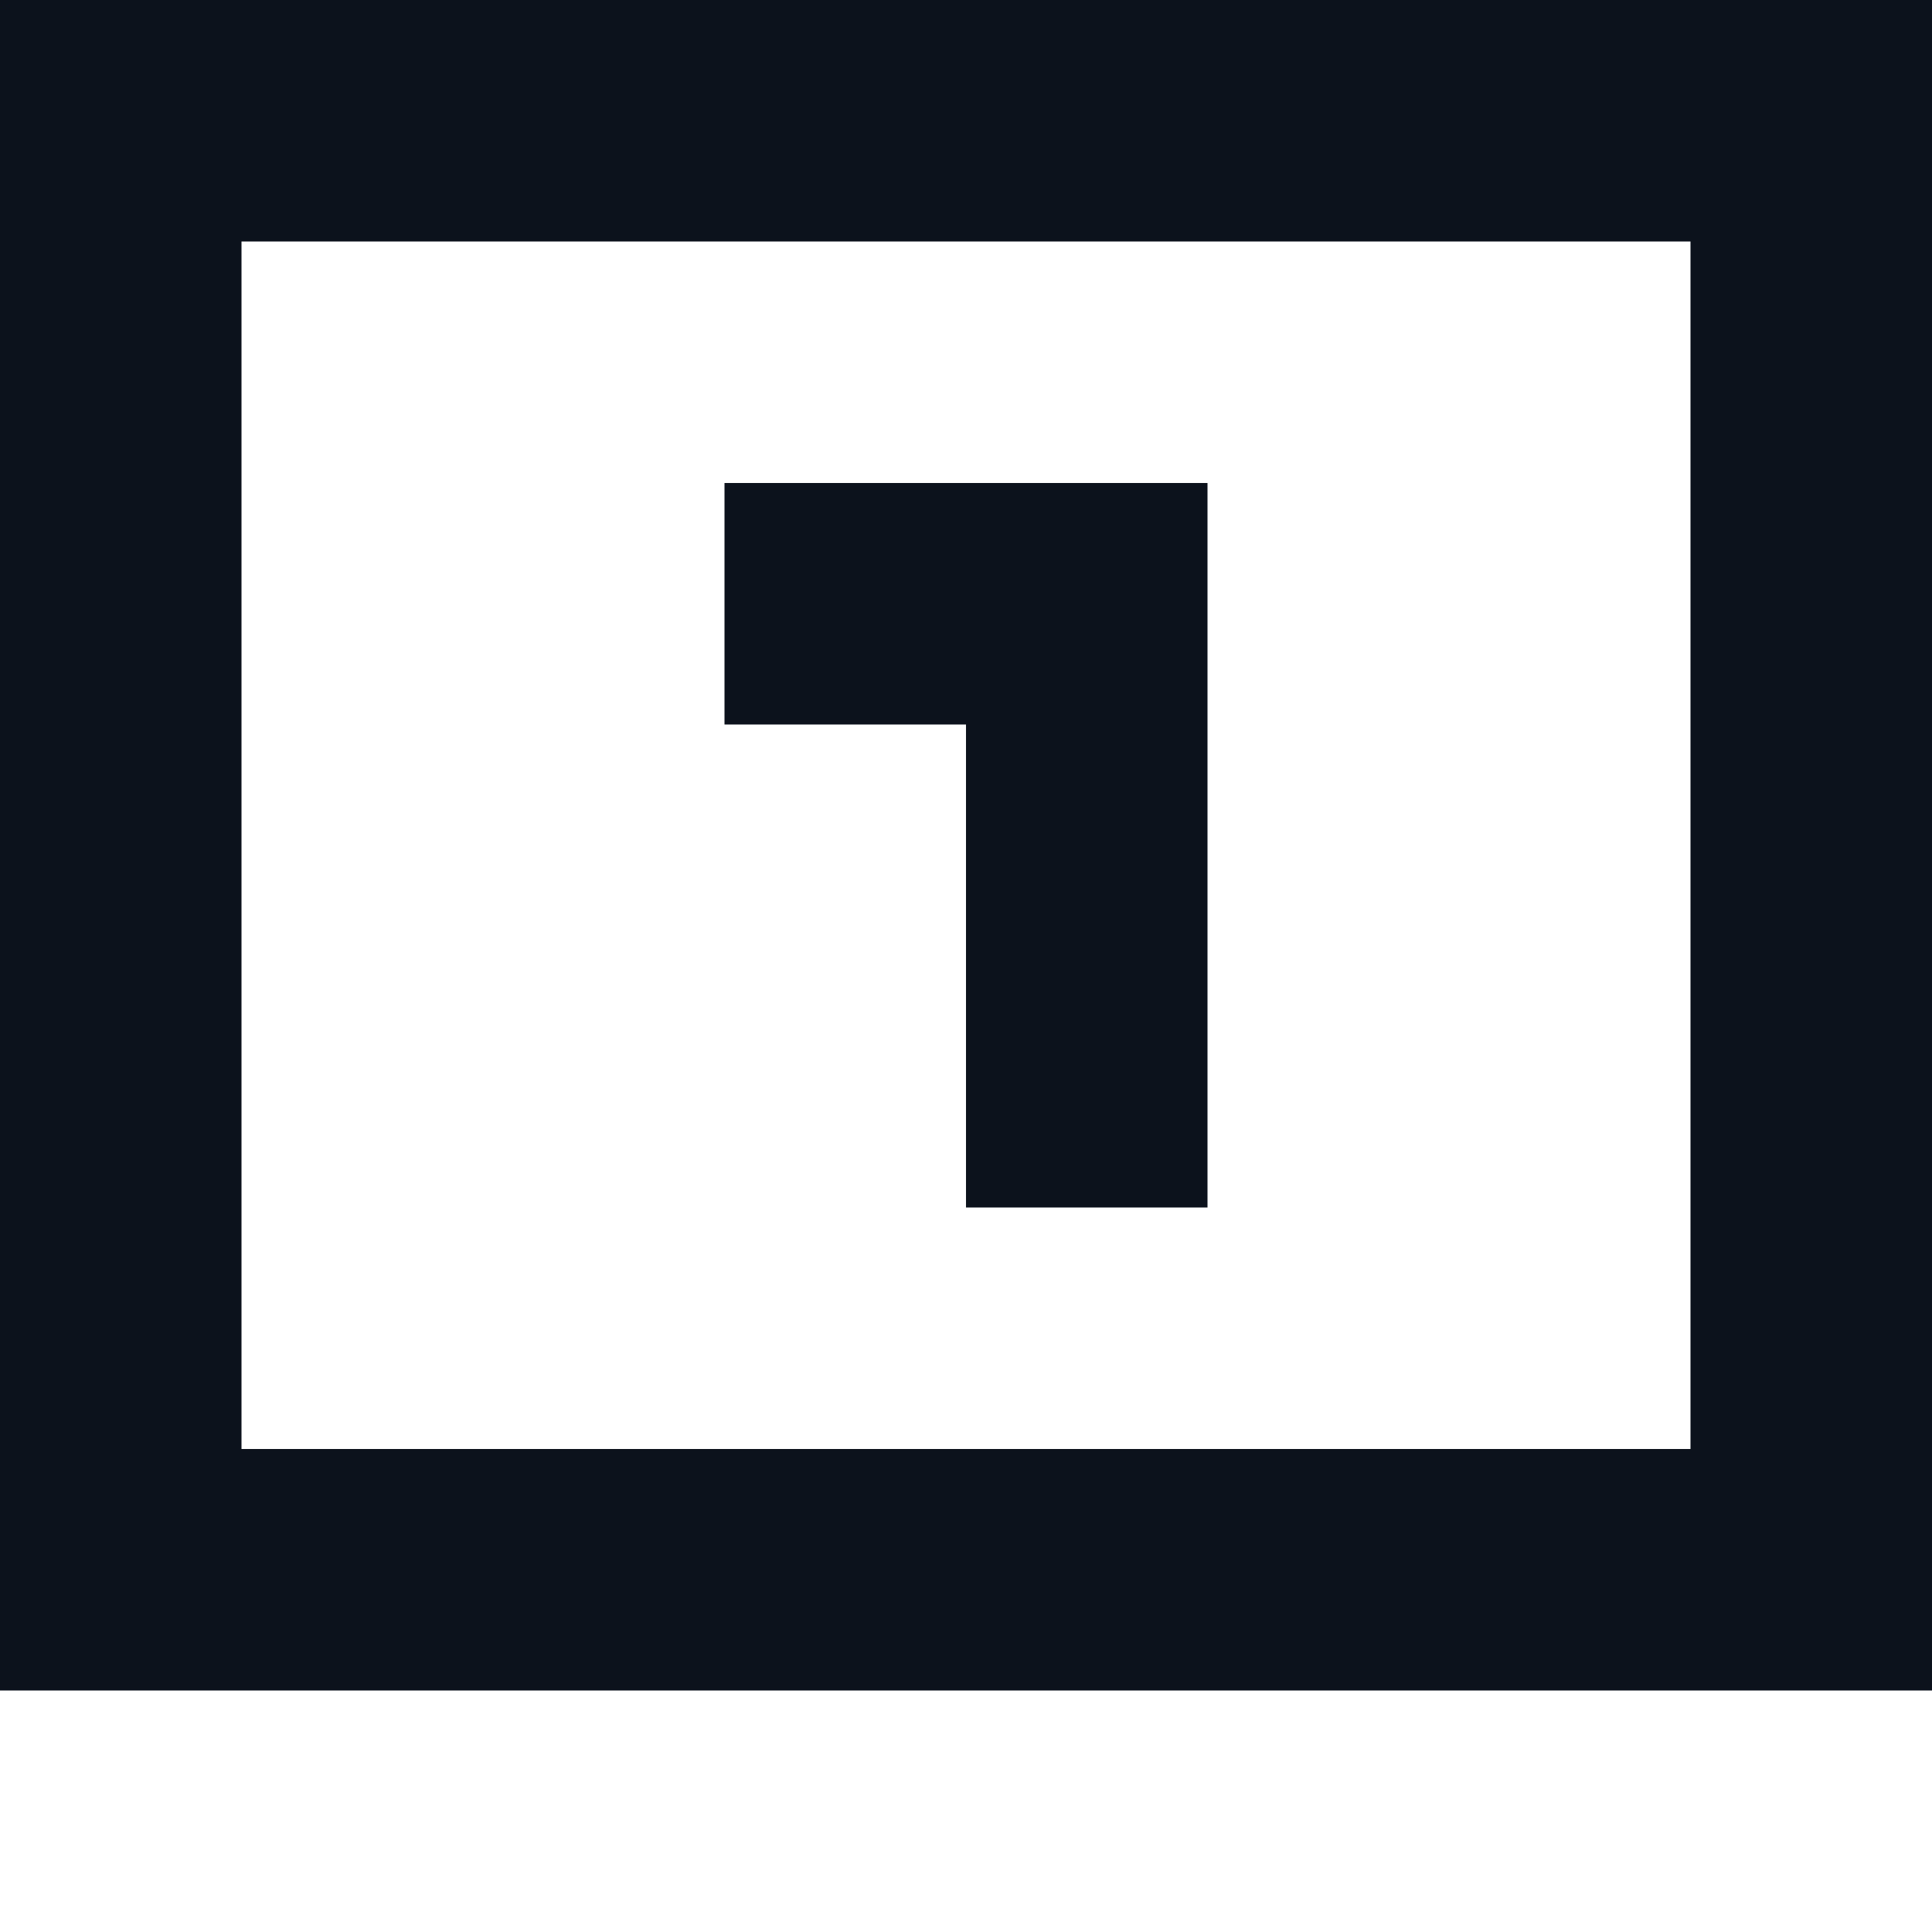 <svg width="8" height="8" viewBox="0 0 8 8" fill="none" xmlns="http://www.w3.org/2000/svg">
<g clip-path="url(#clip0_873_23244)">
<path fill-rule="evenodd" clip-rule="evenodd" d="M0 6V1V0H1H7H8V1V6V7H7H1H0V6ZM7 1V6H1V1H7ZM3 2H4H5V5H4V3H3V2Z" fill="#0C121C"/>
</g>
<defs>
<clipPath id="clip0_873_23244">
<rect width="8" height="8" fill="white"/>
</clipPath>
</defs>
</svg>

